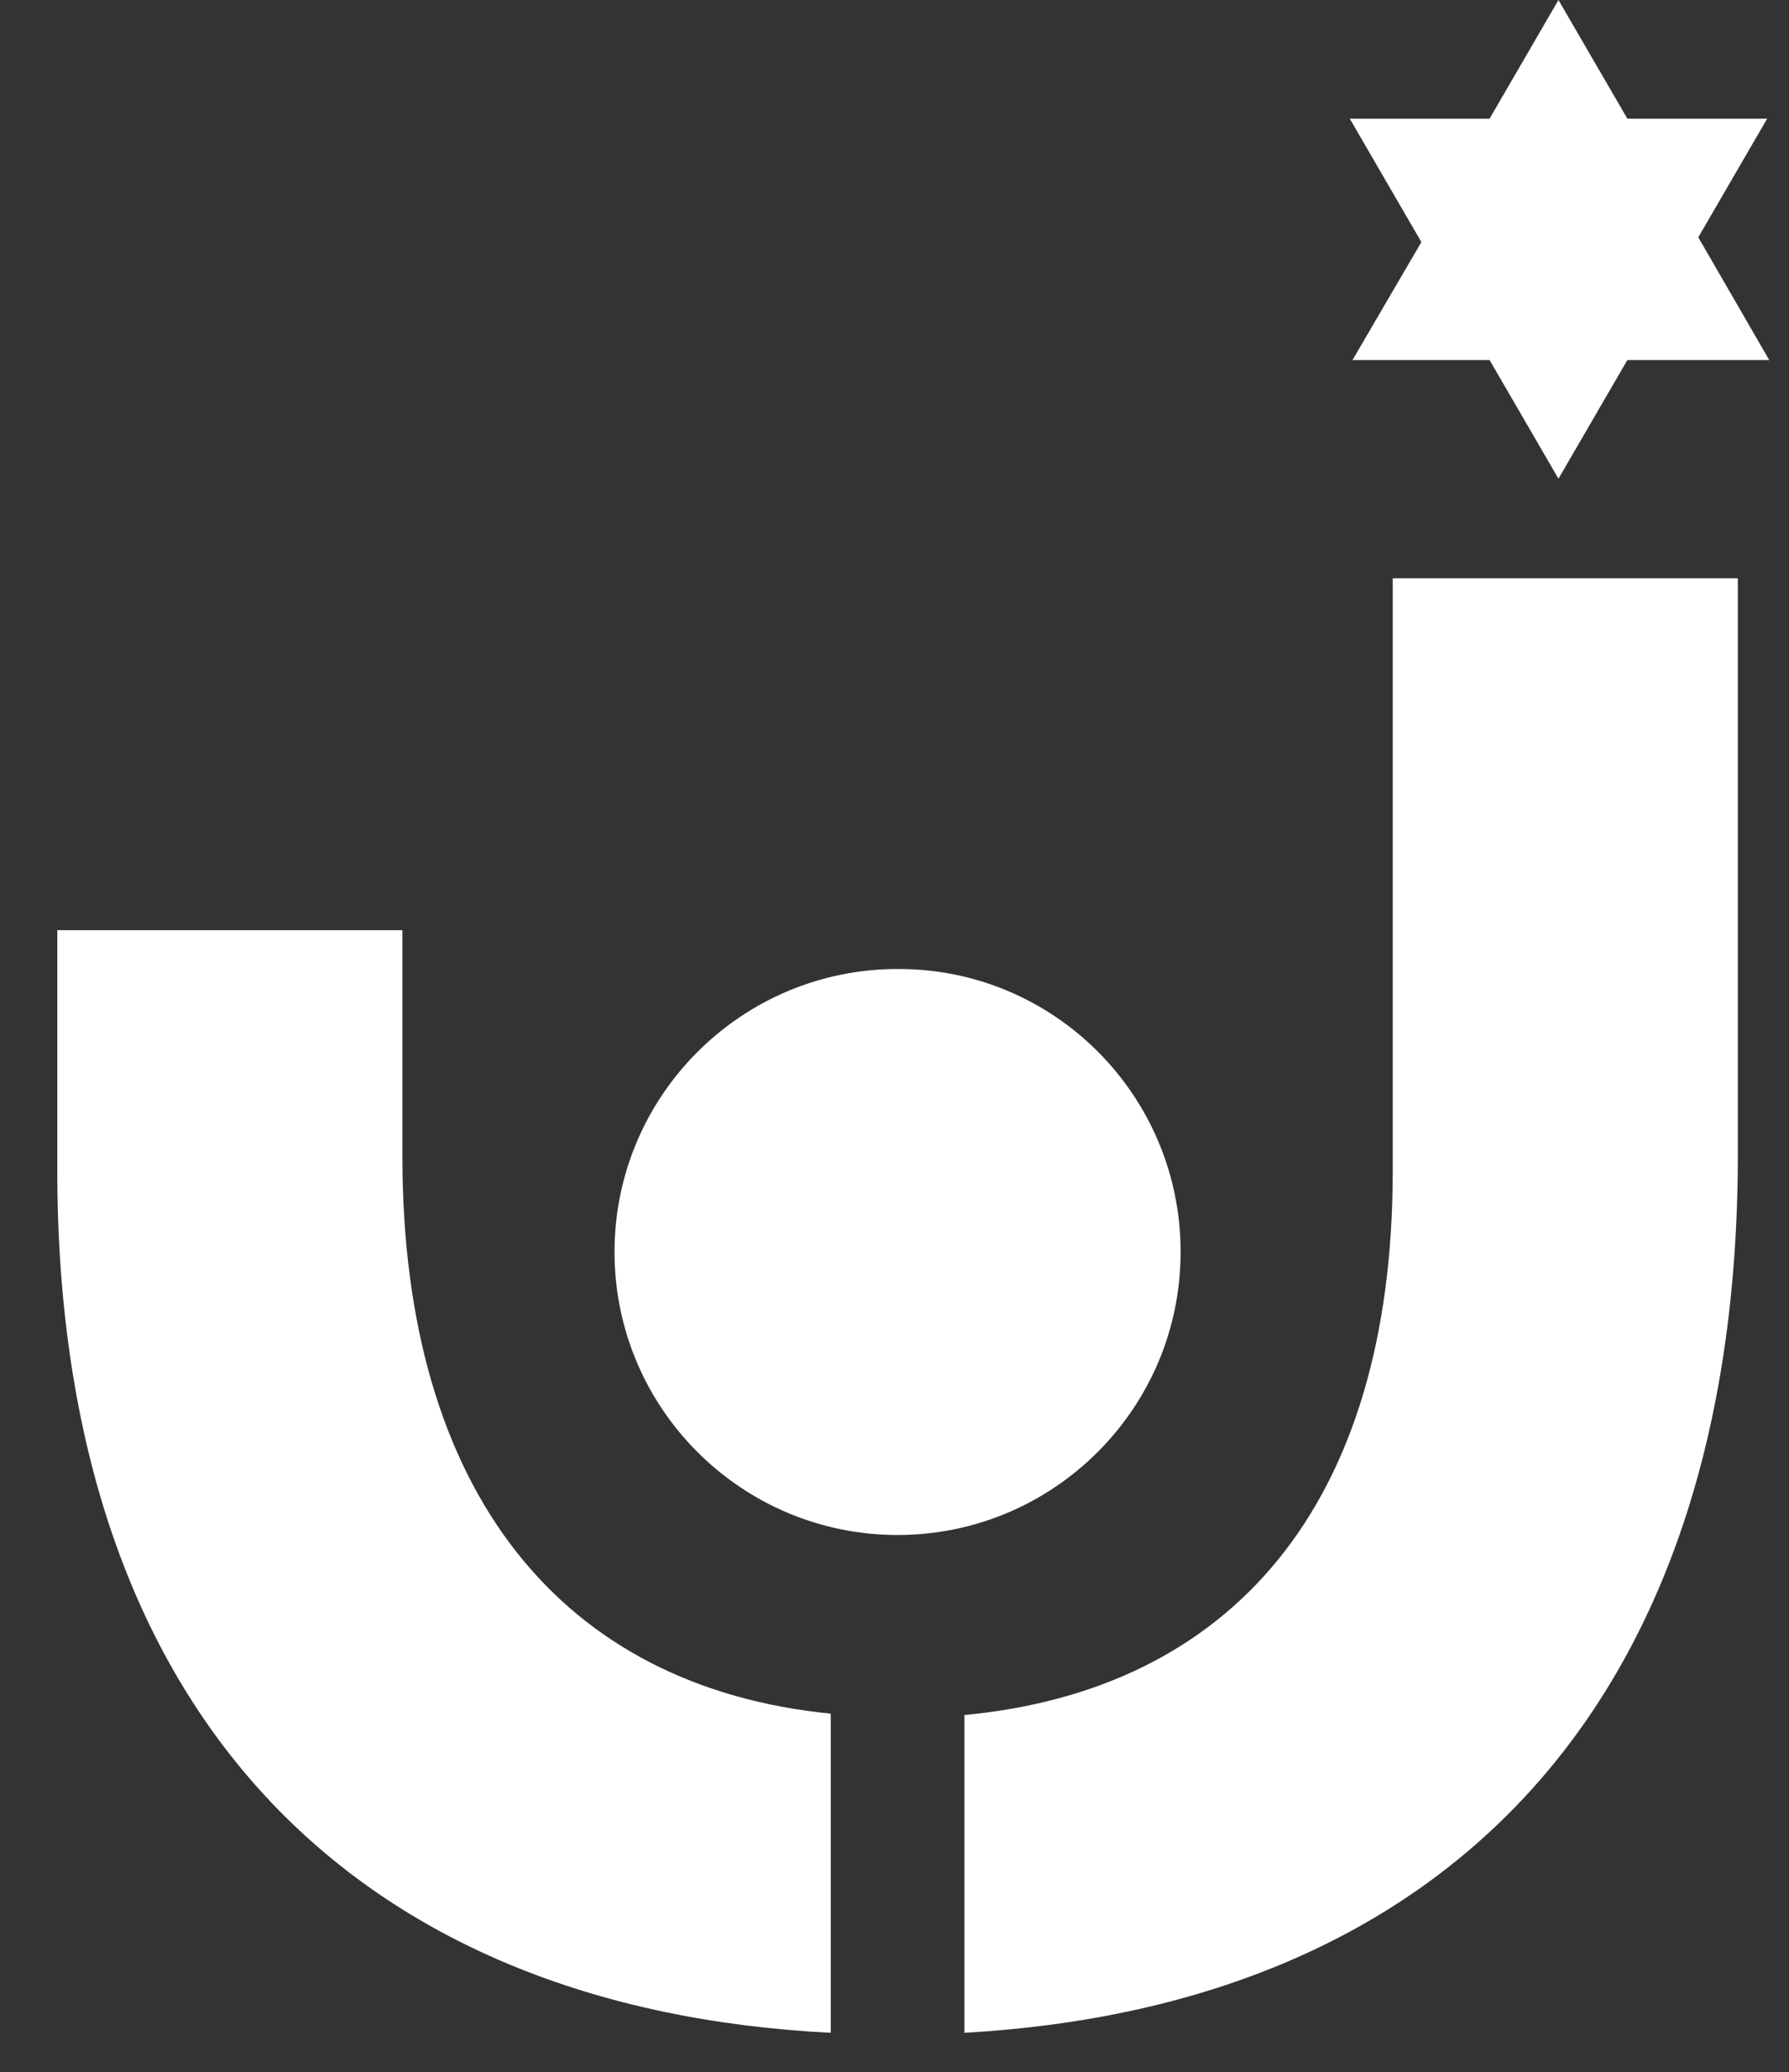 <svg version="1.1" id="Layer_1" xmlns="http://www.w3.org/2000/svg" xmlns:xlink="http://www.w3.org/1999/xlink" x="0px" y="0px"
	 viewBox="0 0 262.3 303.9" style="enable-background:new 0 0 262.3 303.9;" xml:space="preserve">
<rect x="0" y="0" width="262.3" height="303.9" fill="#333333" stroke="none"/>
<style type="text/css">
	.st0{fill:#FFFFFF;}
</style>
<g>
	<polygon class="st0" points="249,34.8 259.1,17.4 239,17.4 238.6,17.4 228.5,0 218.4,17.4 197.9,17.4 208.4,35.5 198.3,52.8
		218.4,52.8 228.5,70.2 238.6,52.8 259.4,52.8 	"/>
	<path class="st0" d="M173.1,183.6c0,22.9-18.6,41.5-41.5,41.5s-41.5-18.6-41.5-41.5s18.6-41.5,41.5-41.5
		C154.5,142,173.1,160.6,173.1,183.6"/>
	<path class="st0" d="M59,169.6v-33.2H8.4v35.2c0,80,43.9,123,113.4,126.5v-46.8C82.5,247.4,59,219,59,169.6"/>
	<path class="st0" d="M204.2,84.8v86.9c0,49.1-23.7,76.1-62.8,79.8v46.6c69.3-3.9,113.4-46.9,113.4-128.9V84.8H204.2z"/>
</g>
</svg>